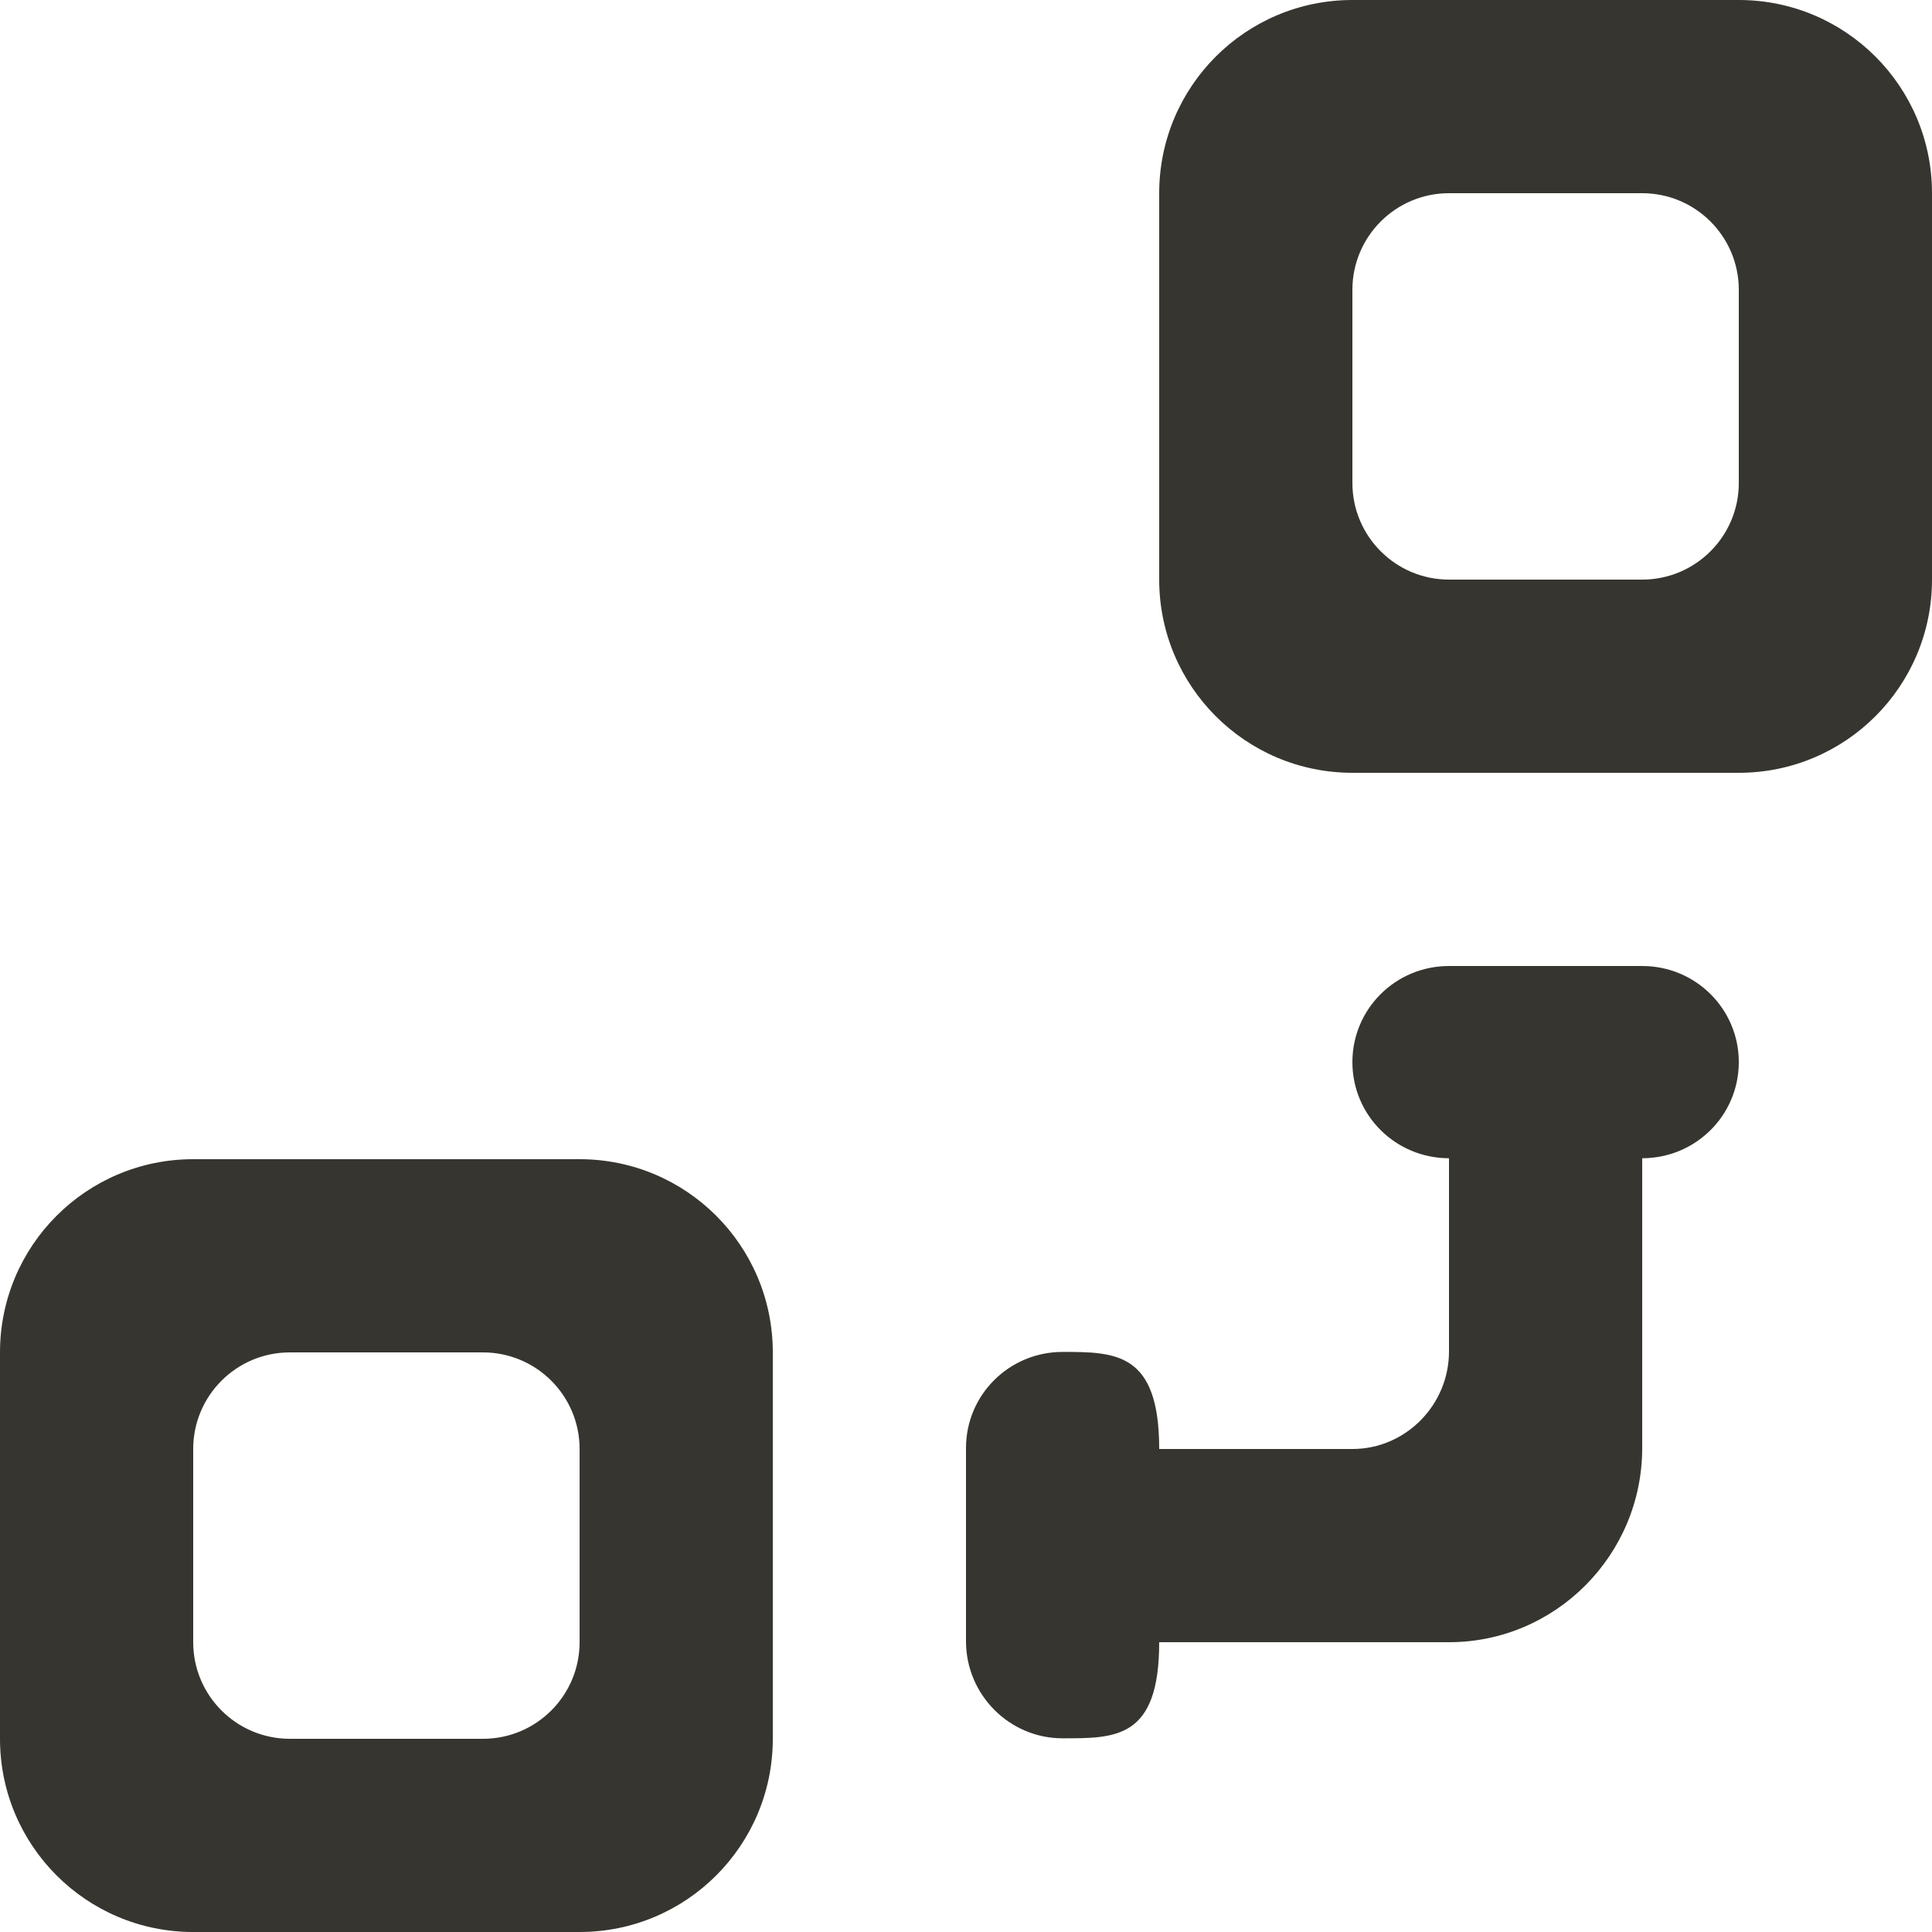 <!-- Generated by IcoMoon.io -->
<svg version="1.1" xmlns="http://www.w3.org/2000/svg" width="32" height="32" viewBox="0 0 32 32">
<title>as-object_connection_round-2</title>
<path fill="#37352f" d="M9.6 24c0-0.883-0.717-1.6-1.6-1.6h-3.2c-0.883 0-1.6 0.717-1.6 1.6v3.2c0 0.883 0.717 1.6 1.6 1.6h3.2c0.883 0 1.6-0.717 1.6-1.6v-3.2zM12.8 22.4v6.4c0 1.768-1.432 3.2-3.2 3.2h-6.4c-1.768 0-3.2-1.432-3.2-3.2v-6.4c0-1.768 1.432-3.2 3.2-3.2h6.4c1.768 0 3.2 1.432 3.2 3.2zM28.8 4.8c0-0.883-0.717-1.6-1.6-1.6h-3.2c-0.883 0-1.6 0.717-1.6 1.6v3.2c0 0.883 0.717 1.6 1.6 1.6h3.2c0.883 0 1.6-0.717 1.6-1.6v-3.2zM32 3.2v6.4c0 1.768-1.432 3.2-3.2 3.2h-6.4c-1.768 0-3.2-1.432-3.2-3.2v-6.4c0-1.768 1.432-3.2 3.2-3.2h6.4c1.768 0 3.2 1.432 3.2 3.2zM28.8 17.592c0 0.883-0.717 1.592-1.6 1.592v4.8c0 1.768-1.432 3.216-3.2 3.216h-4.8c0 1.6-0.717 1.592-1.6 1.592s-1.6-0.723-1.6-1.608v-3.2c0-0.883 0.717-1.592 1.6-1.592s1.6 0.008 1.6 1.608h3.2c0.883 0 1.6-0.731 1.6-1.616v-3.2c-0.883 0-1.6-0.709-1.6-1.592s0.717-1.592 1.6-1.592h3.2c0.883 0 1.6 0.709 1.6 1.592z"></path>
</svg>
